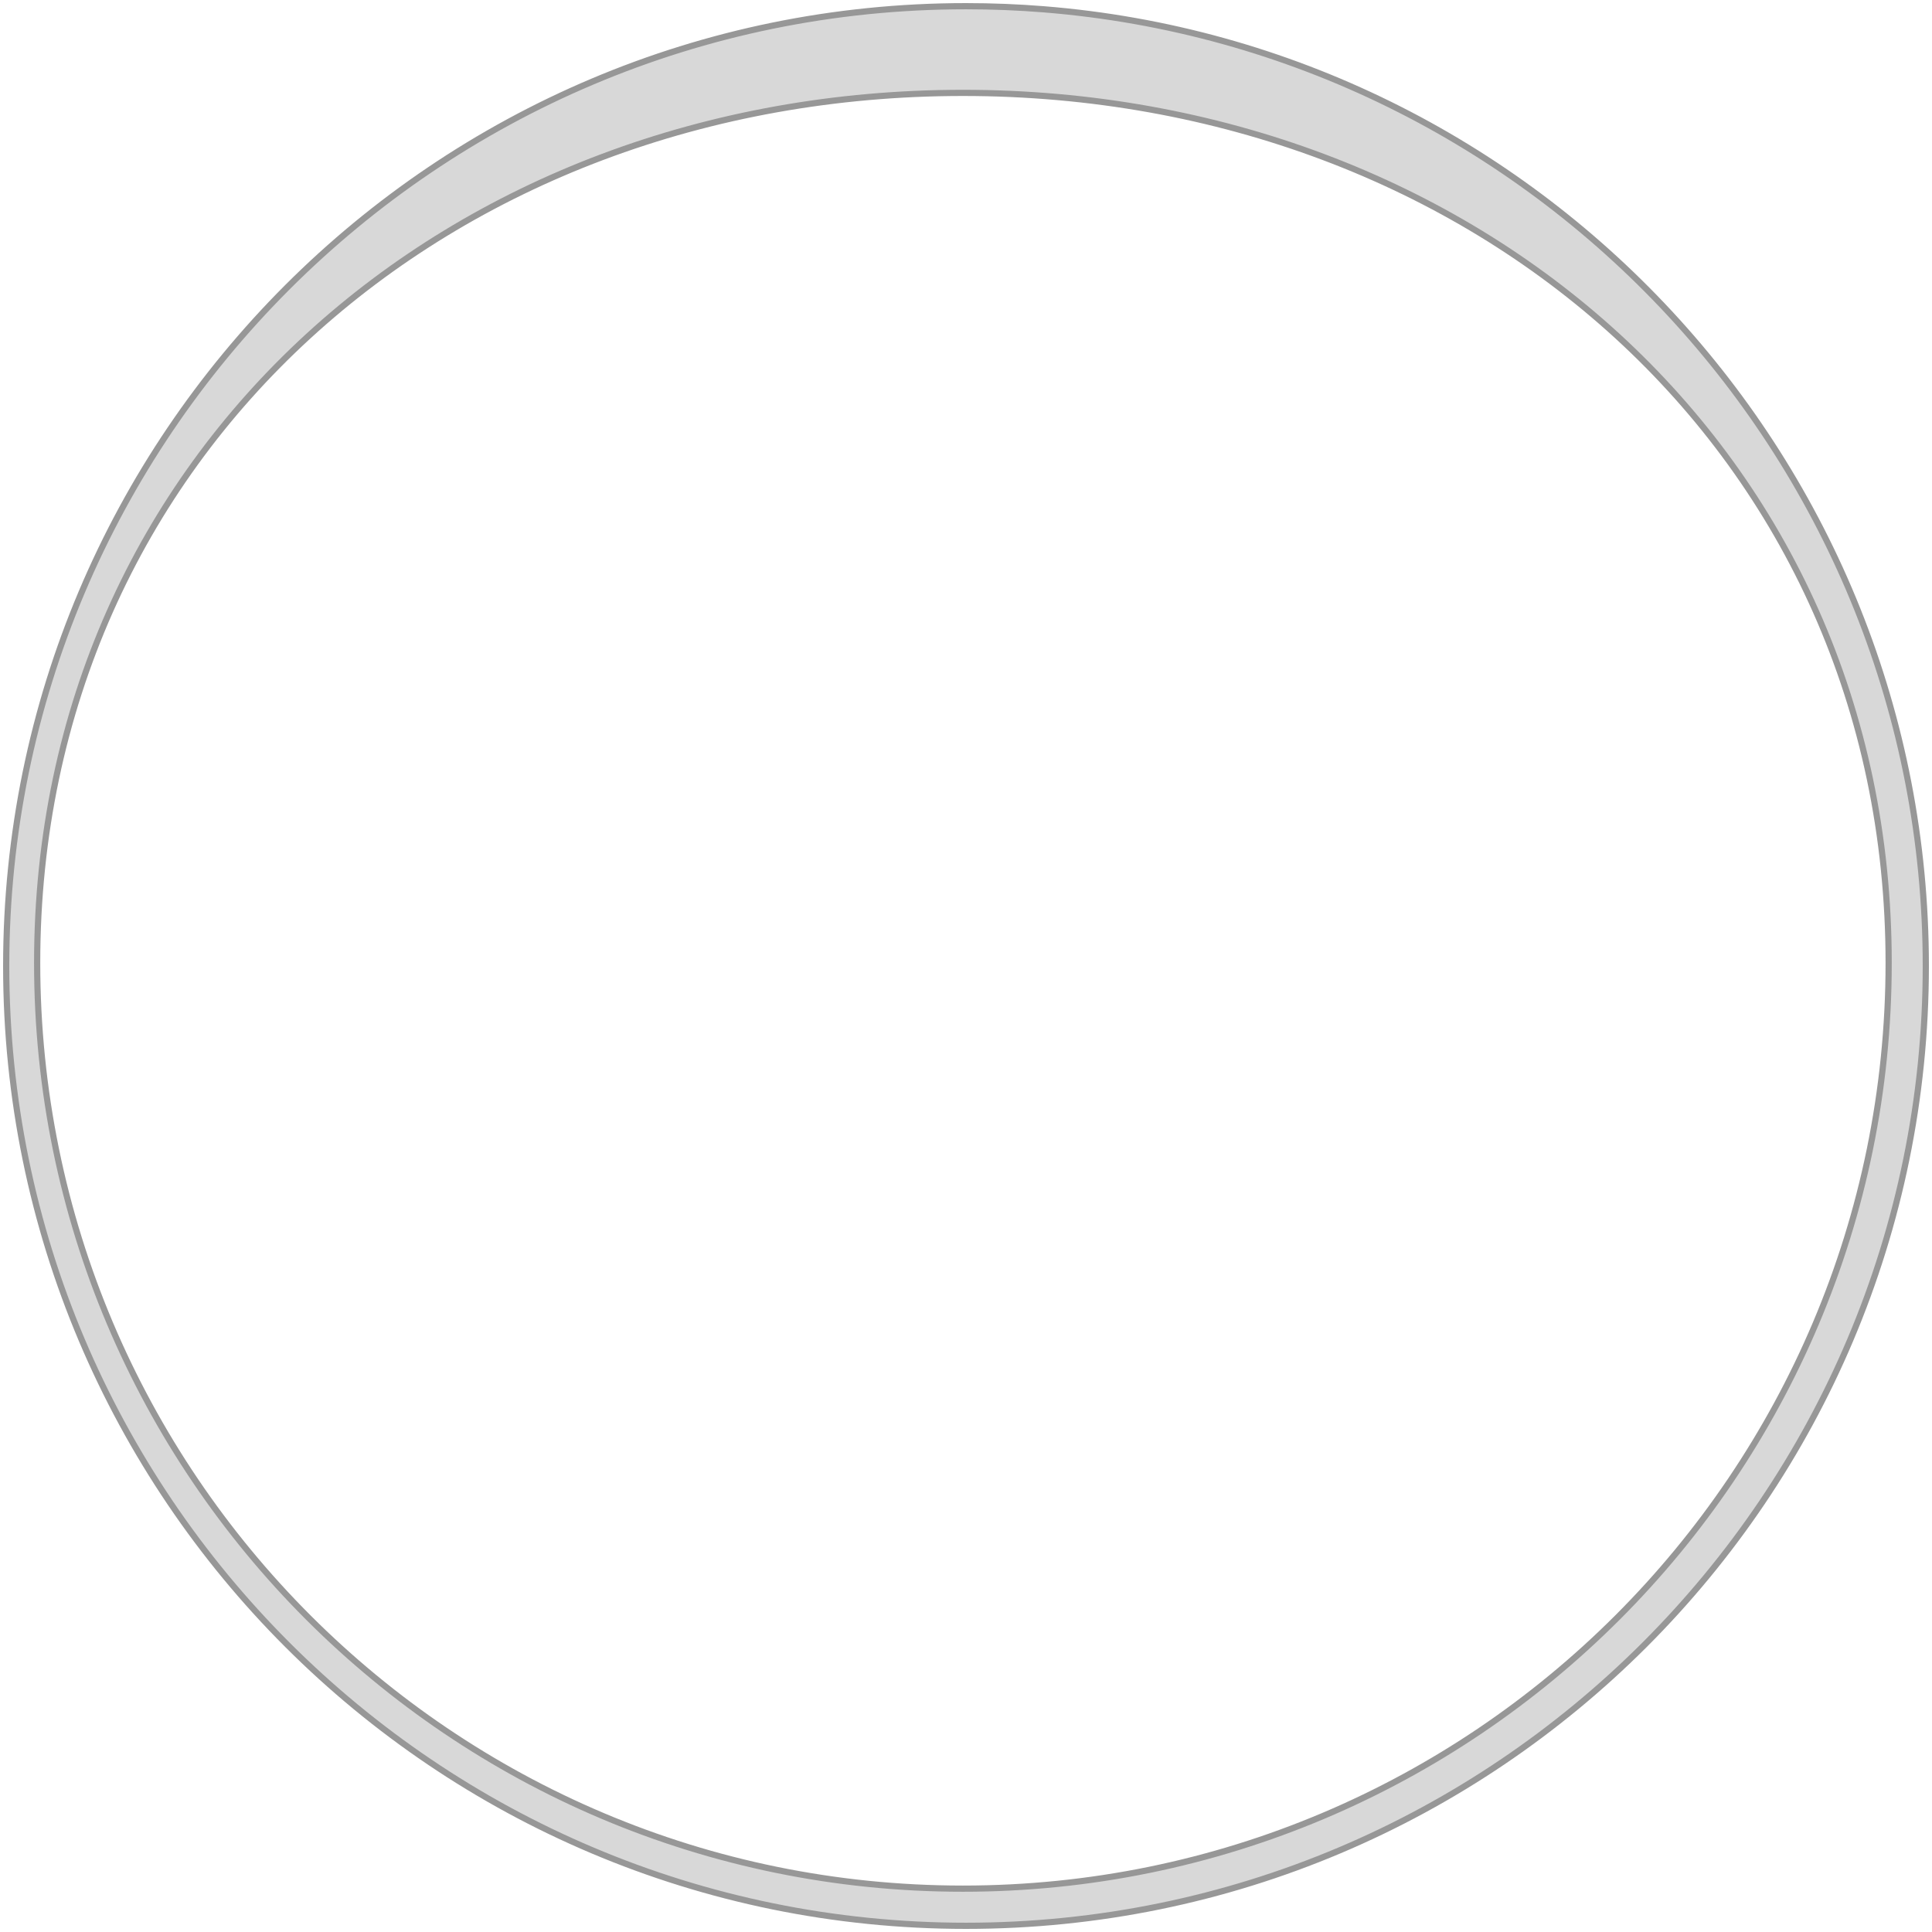 <?xml version="1.0" encoding="UTF-8" standalone="no"?>
<svg width="312px" height="312px" viewBox="0 0 312 312" version="1.1" xmlns="http://www.w3.org/2000/svg" xmlns:xlink="http://www.w3.org/1999/xlink" xmlns:sketch="http://www.bohemiancoding.com/sketch/ns">
    <!-- Generator: Sketch 3.3.3 (12081) - http://www.bohemiancoding.com/sketch -->
    <title>Untitled</title>
    <desc>Created with Sketch.</desc>
    <defs></defs>
    <g id="Page-1" stroke="none" stroke-width="1" fill="none" fill-rule="evenodd" sketch:type="MSPage">
        <g sketch:type="MSLayerGroup" transform="translate(1, 1)" id="Oval-1" stroke="#979797" fill="#D8D8D8">
            <path d="M310,155 C310,73.617 247.28,6.884 167.54,0.5 C163.404,0.169 159.222,0 155,0 C69.396,0 0,69.396 0,155 C0,240.604 69.396,310 155,310 C240.604,310 310,240.604 310,155 Z M304,154.5 C304,71.933 237.067,14 154.5,14 C71.933,14 5,71.933 5,154.5 C5,237.067 71.933,304 154.5,304 C237.067,304 304,237.067 304,154.5 Z" sketch:type="MSShapeGroup"></path>
        </g>
    </g>
</svg>